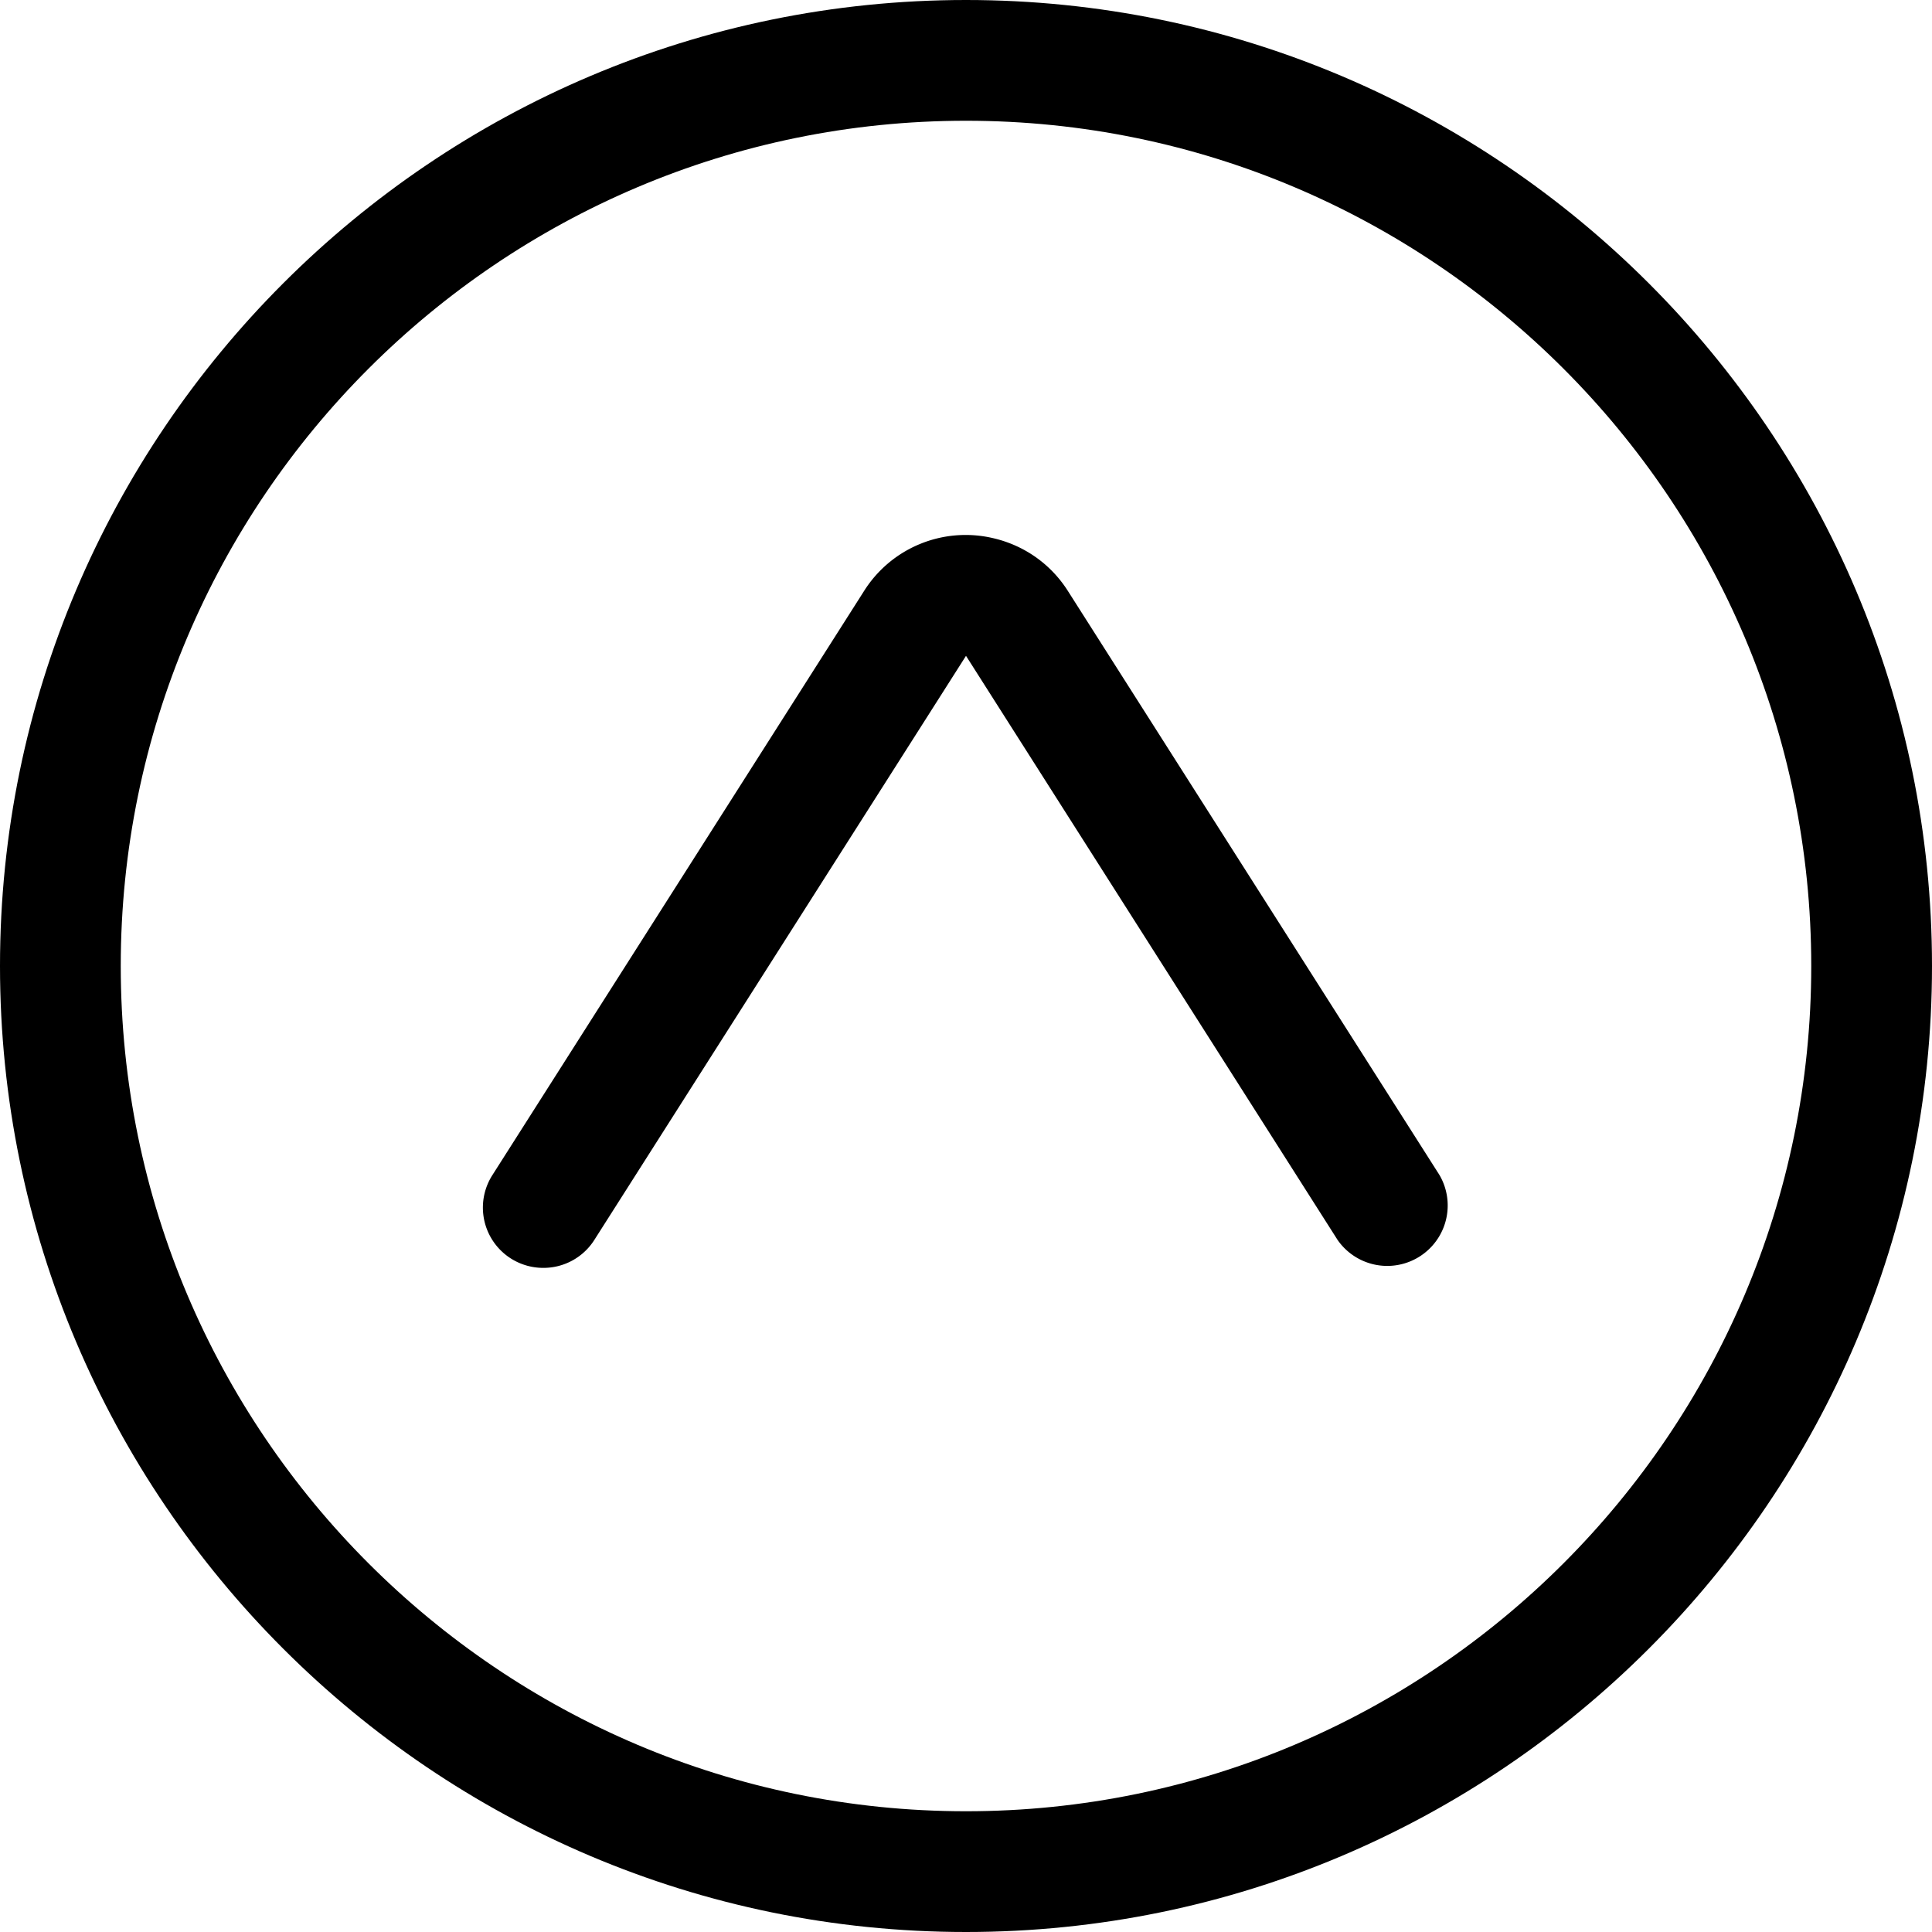 <svg xmlns="http://www.w3.org/2000/svg" viewBox="0 0 24 24"><path d="M12 24C5.383 24 0 18.617 0 12S5.383 0 12 0s12 5.383 12 12-5.383 12-12 12zm0-22.5C6.21 1.5 1.5 6.21 1.5 12S6.21 22.5 12 22.5 22.5 17.79 22.5 12 17.79 1.5 12 1.5z"/><path d="M6.75 15.75a.749.749 0 01-.633-1.153l4.617-7.256a1.492 1.492 0 011.589-.659c.392.087.727.32.942.658l4.617 7.257a.751.751 0 01-1.266.806L12 8.147l-4.617 7.256a.748.748 0 01-.633.347z"/></svg>